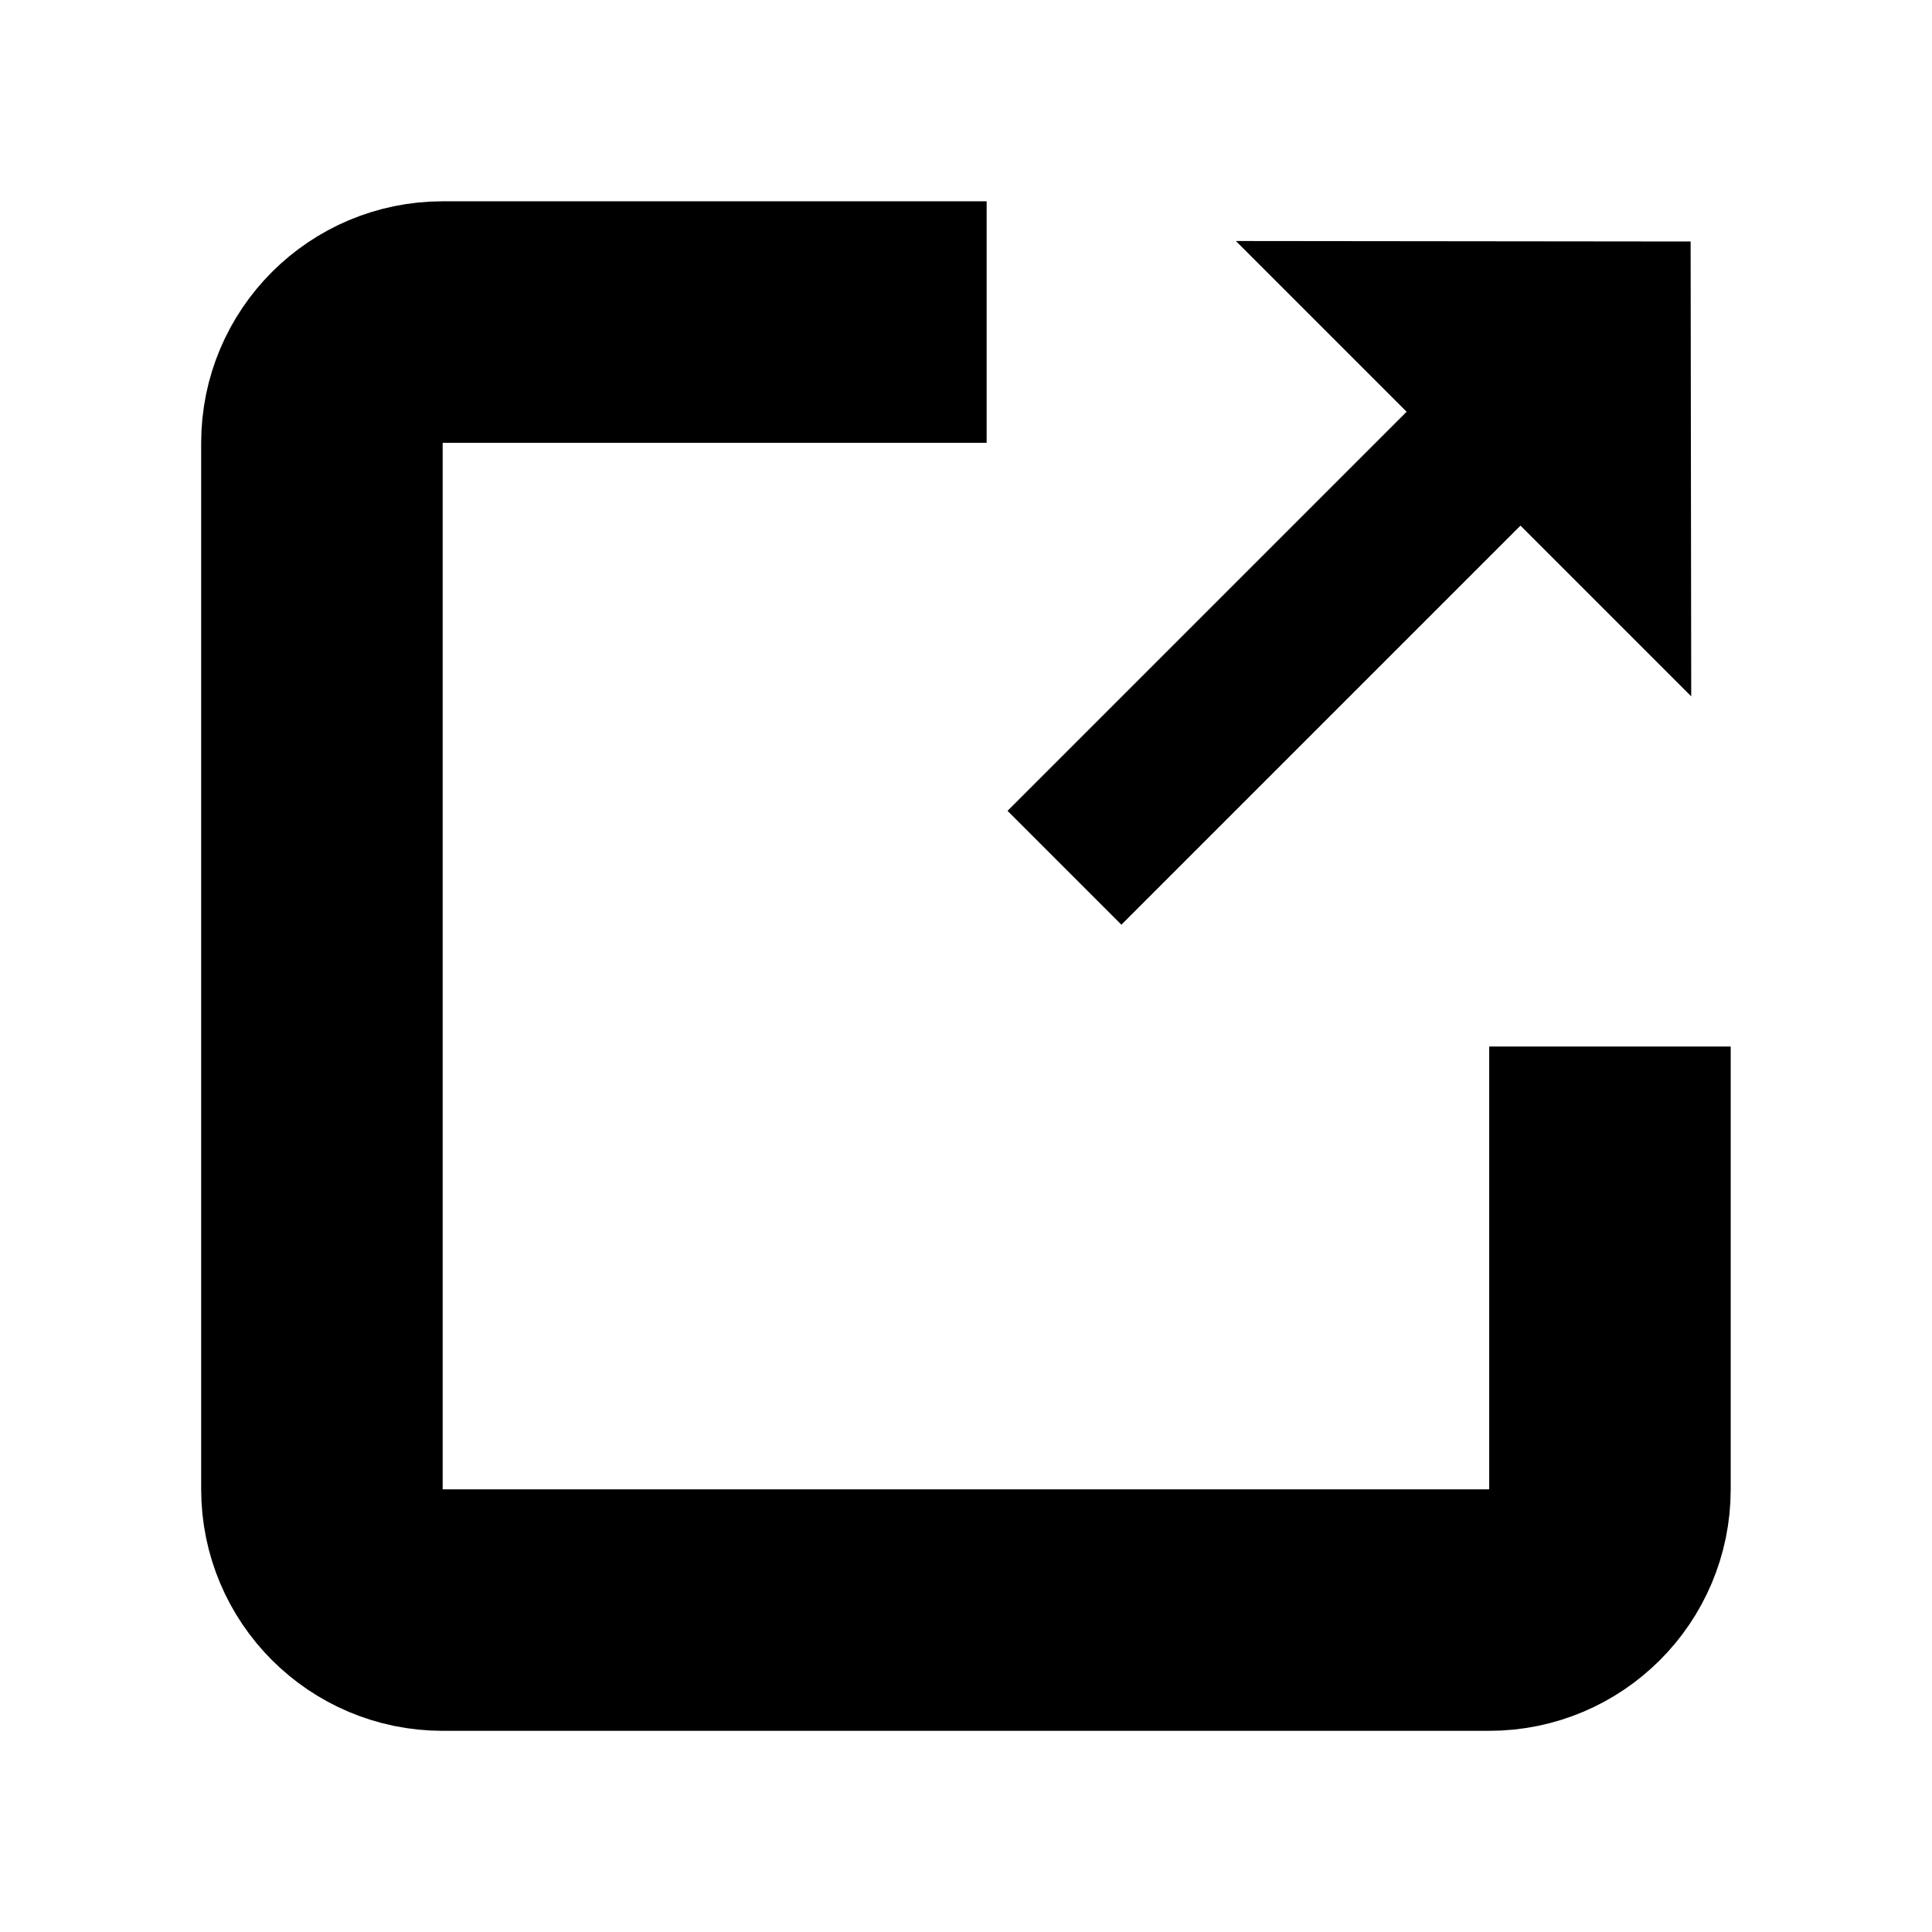 <svg fill="none" height="16" viewBox="0 0 16 16" width="16" xmlns="http://www.w3.org/2000/svg"><path d="m8.171 2.667h-4.505c-.552 0-1 .448-1 1v8.667c0 .552.448 1 1 1h8.667c.552 0 1-.448 1-1v-3.667" stroke="#000" stroke-width="2"/><path d="m10.235 1.996 1.414 1.414-3.305 3.305.943.943 3.305-3.305 1.414 1.414-.005-3.767z" fill="#000"/></svg>